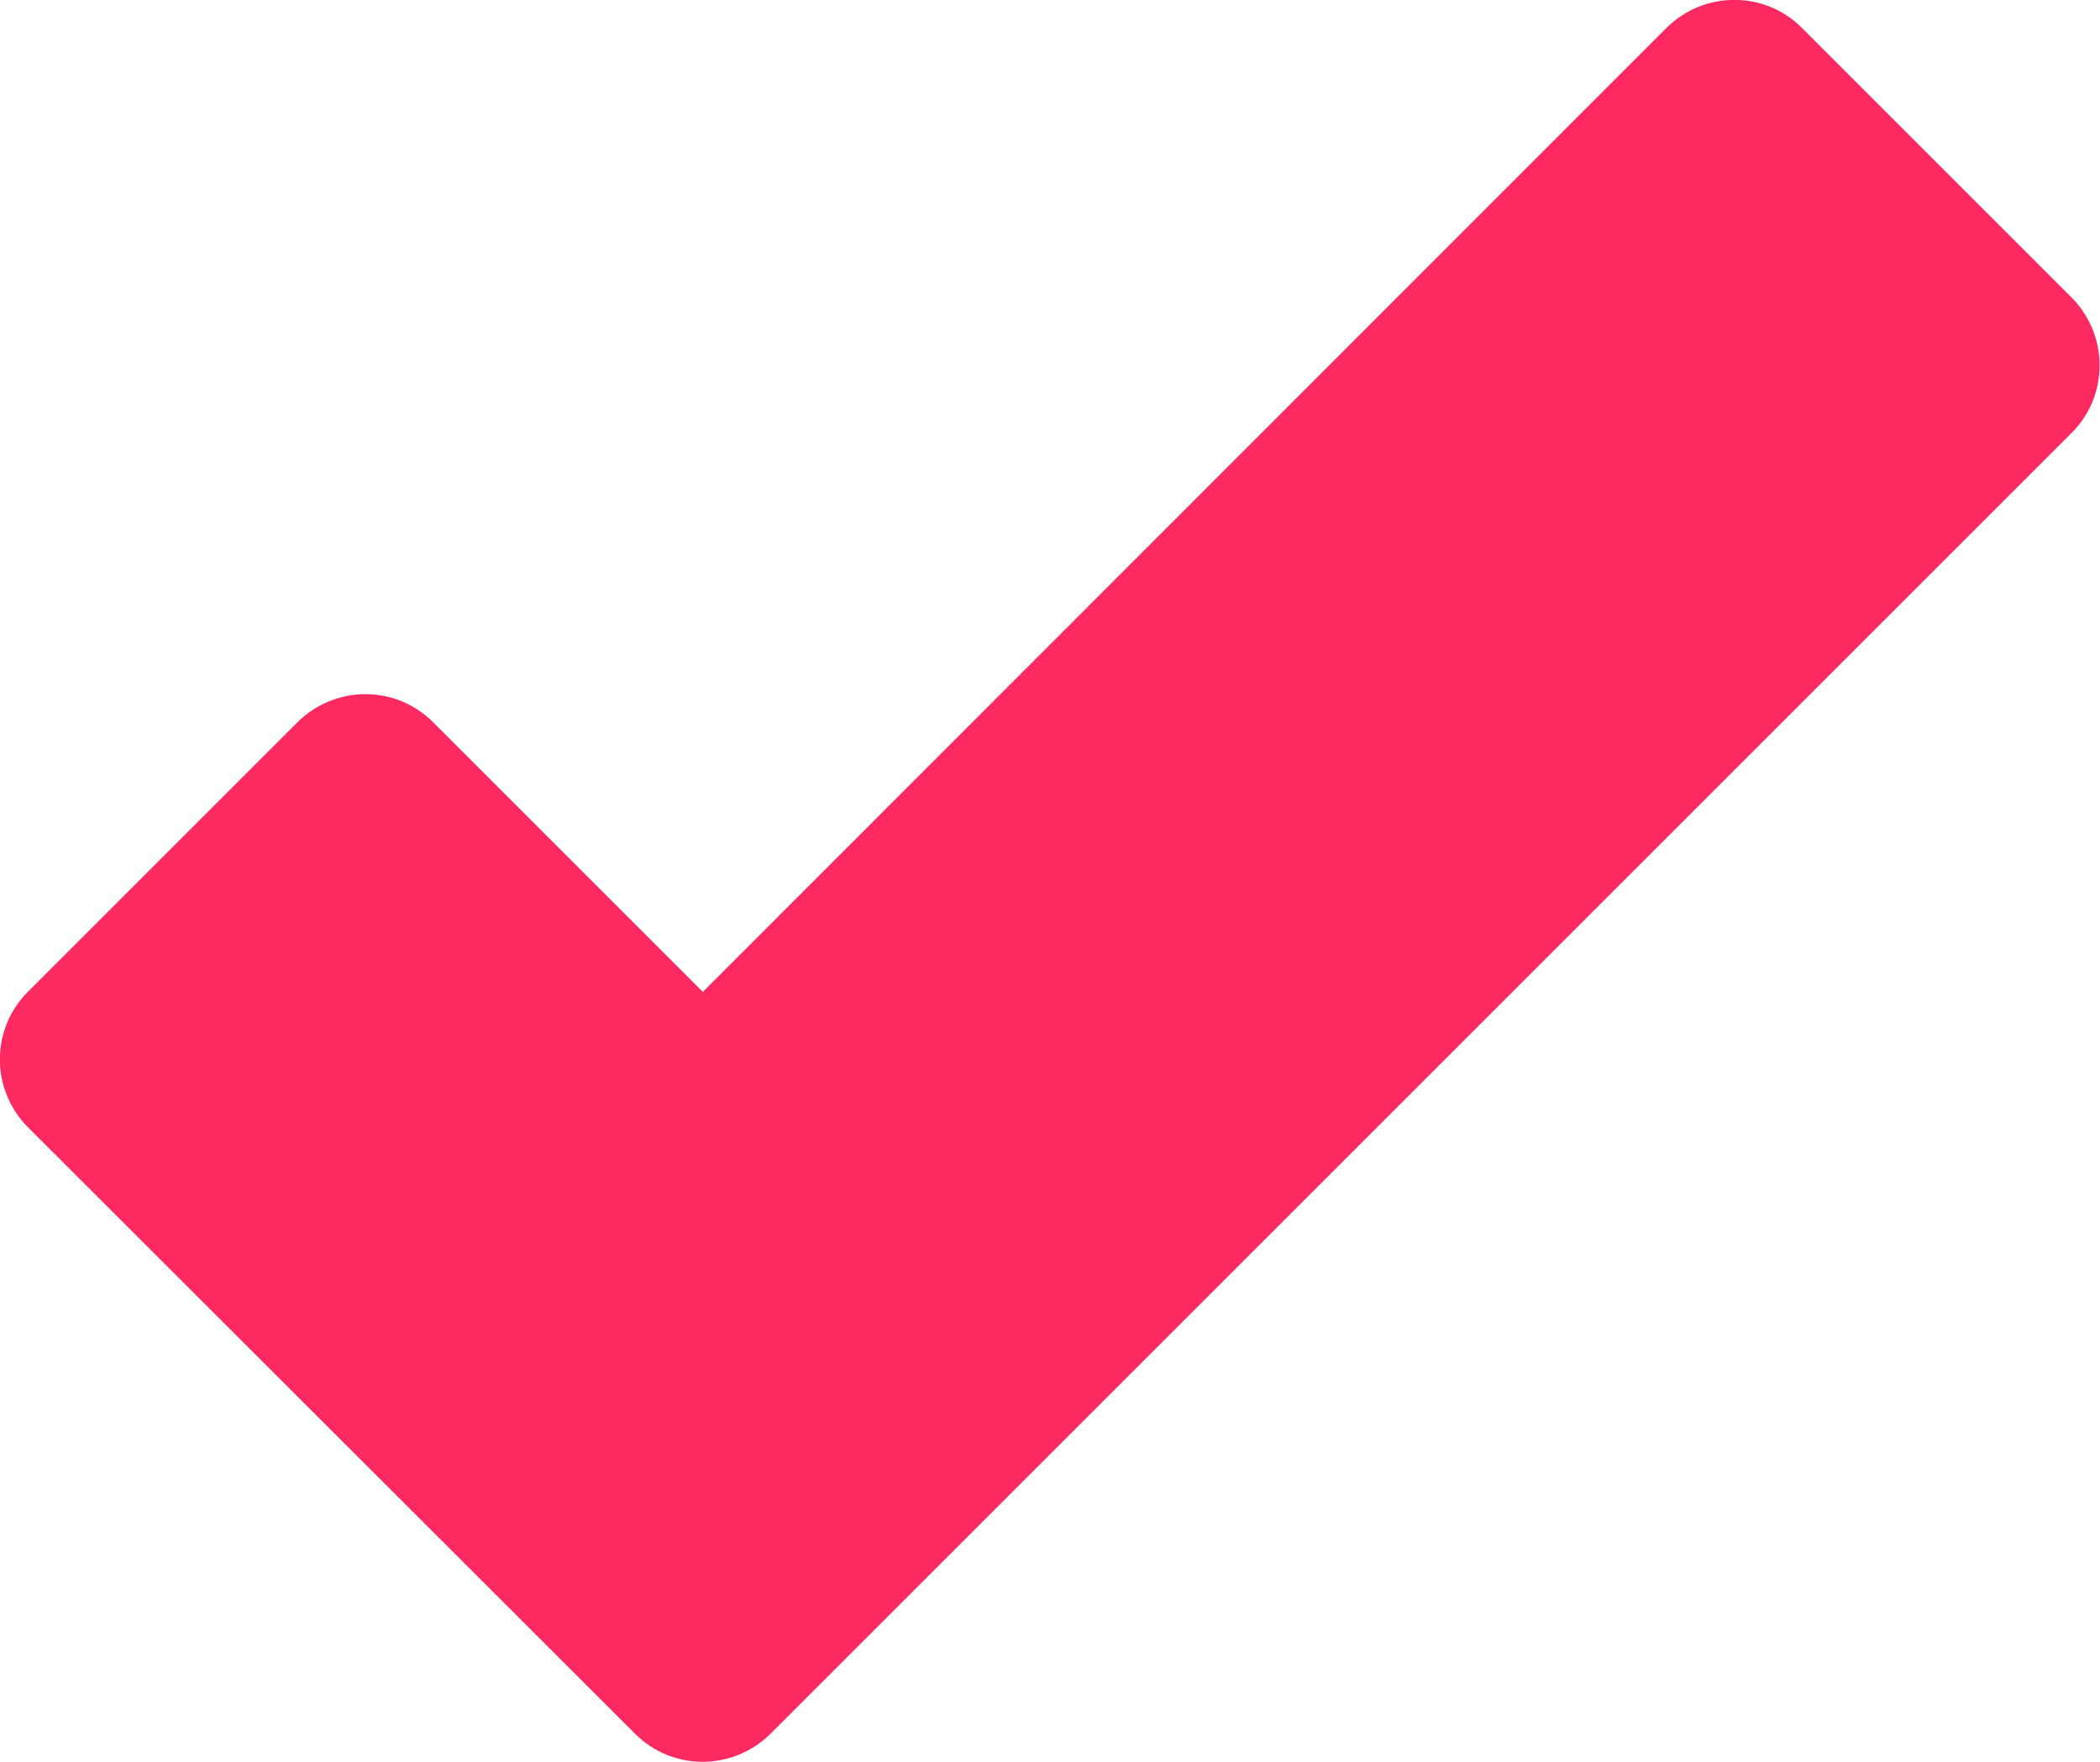 <?xml version="1.0" encoding="utf-8"?>
<!-- Generator: Adobe Illustrator 24.1.1, SVG Export Plug-In . SVG Version: 6.00 Build 0)  -->
<svg version="1.0" id="Capa_1" xmlns="http://www.w3.org/2000/svg" xmlns:xlink="http://www.w3.org/1999/xlink" x="0px" y="0px"
	 viewBox="0 0 40.07 33.63" style="enable-background:new 0 0 40.07 33.63;" xml:space="preserve">
<path id="XMLID_89_" style="fill:#FD2A62;" d="M12.12,33.09c0.71,0.71,1.86,0.71,2.58,0c0,0,0,0,0,0L39.53,8.26
	c0.71-0.71,0.71-1.86,0-2.58c0,0,0,0,0,0l-5.15-5.15c-0.71-0.71-1.86-0.71-2.58,0c0,0,0,0,0,0L13.41,18.93l-5.15-5.15
	c-0.71-0.71-1.86-0.71-2.58,0c0,0,0,0,0,0l-5.15,5.15c-0.71,0.71-0.71,1.86,0,2.58L12.12,33.09z"/>
</svg>
